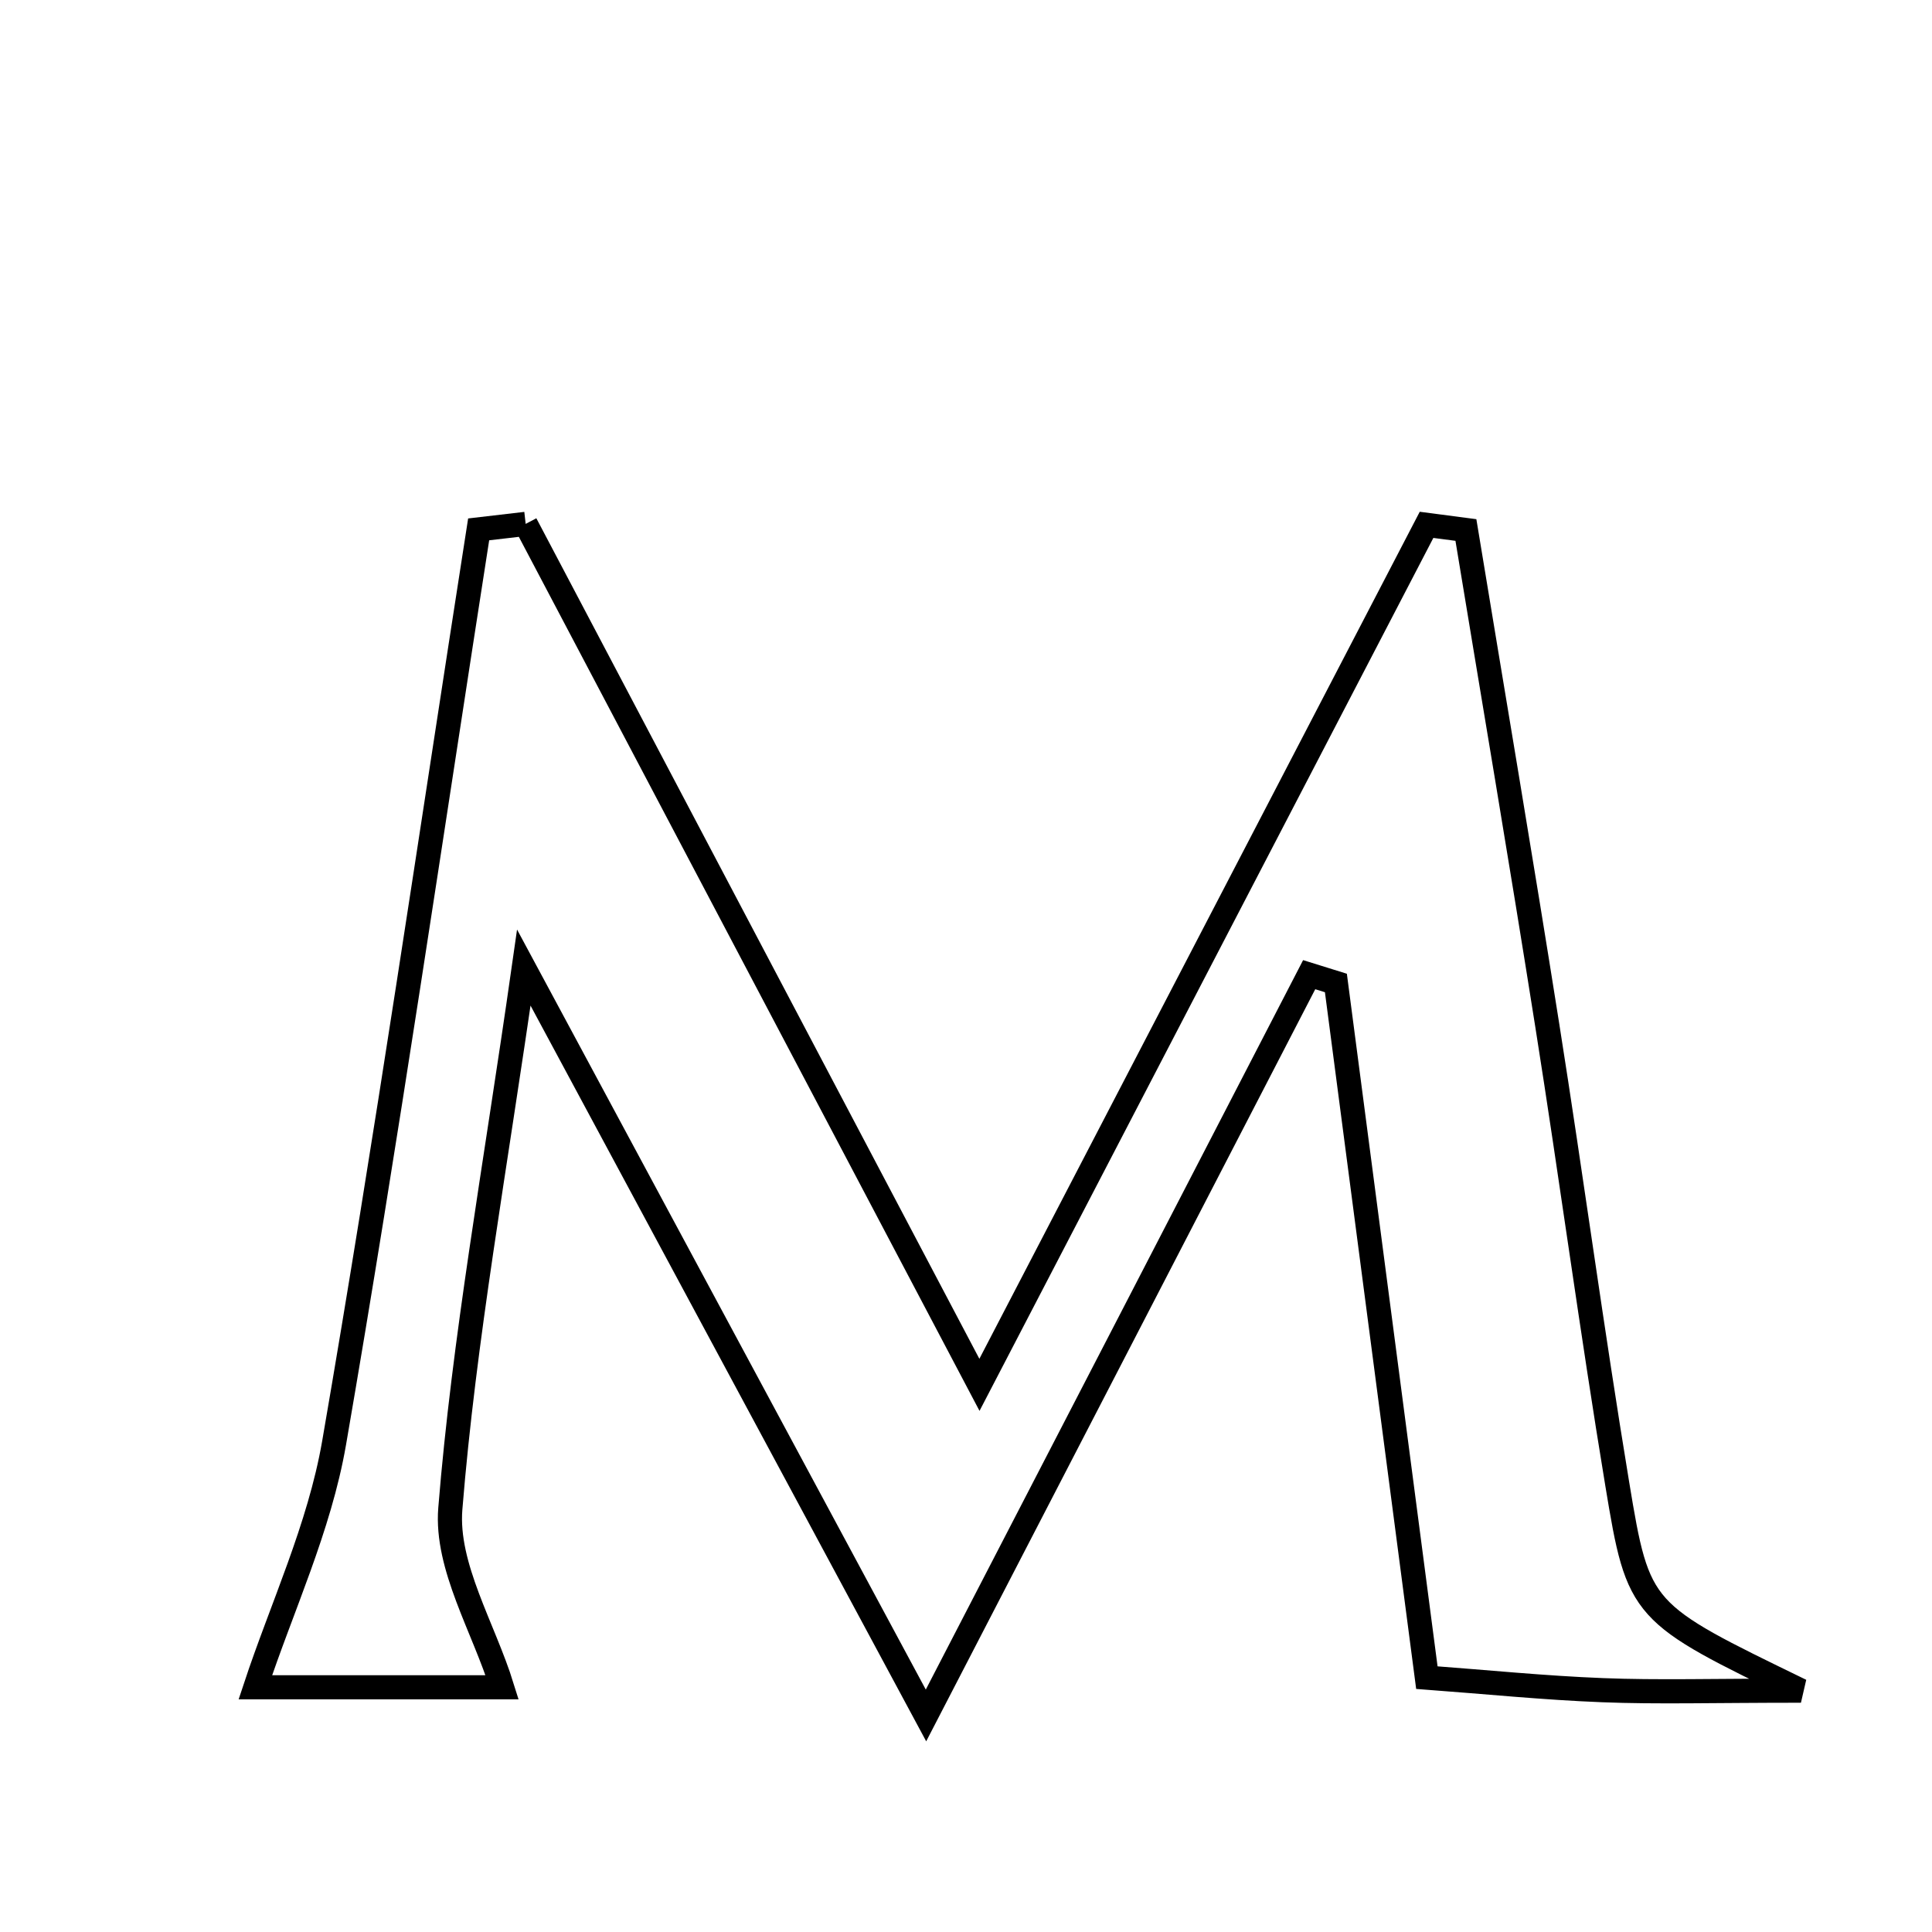 <svg xmlns="http://www.w3.org/2000/svg" viewBox="0.0 0.0 24.0 24.0" height="200px" width="200px"><path fill="none" stroke="black" stroke-width=".3" stroke-opacity="1.0"  filling="0" d="M6.53 6.508 C8.338 9.938 10.146 13.368 12.167 17.203 C14.126 13.434 15.924 9.977 17.721 6.52 C17.884 6.542 18.047 6.563 18.21 6.584 C18.548 8.637 18.897 10.689 19.222 12.745 C19.522 14.64 19.777 16.542 20.09 18.434 C20.354 20.036 20.378 20.032 22.372 21.002 C21.266 21.002 20.586 21.023 19.908 20.996 C19.186 20.968 18.467 20.895 17.725 20.84 C17.337 17.88 16.966 15.046 16.595 12.211 C16.485 12.177 16.374 12.143 16.263 12.108 C14.765 15.006 13.266 17.904 11.503 21.31 C9.77 18.089 8.24 15.242 6.507 12.02 C6.146 14.549 5.764 16.637 5.594 18.742 C5.536 19.46 6.009 20.221 6.238 20.96 C5.286 20.96 4.11 20.96 3.172 20.96 C3.497 19.977 3.968 18.977 4.15 17.926 C4.802 14.152 5.355 10.361 5.946 6.576 C6.141 6.553 6.335 6.53 6.53 6.508"></path></svg>